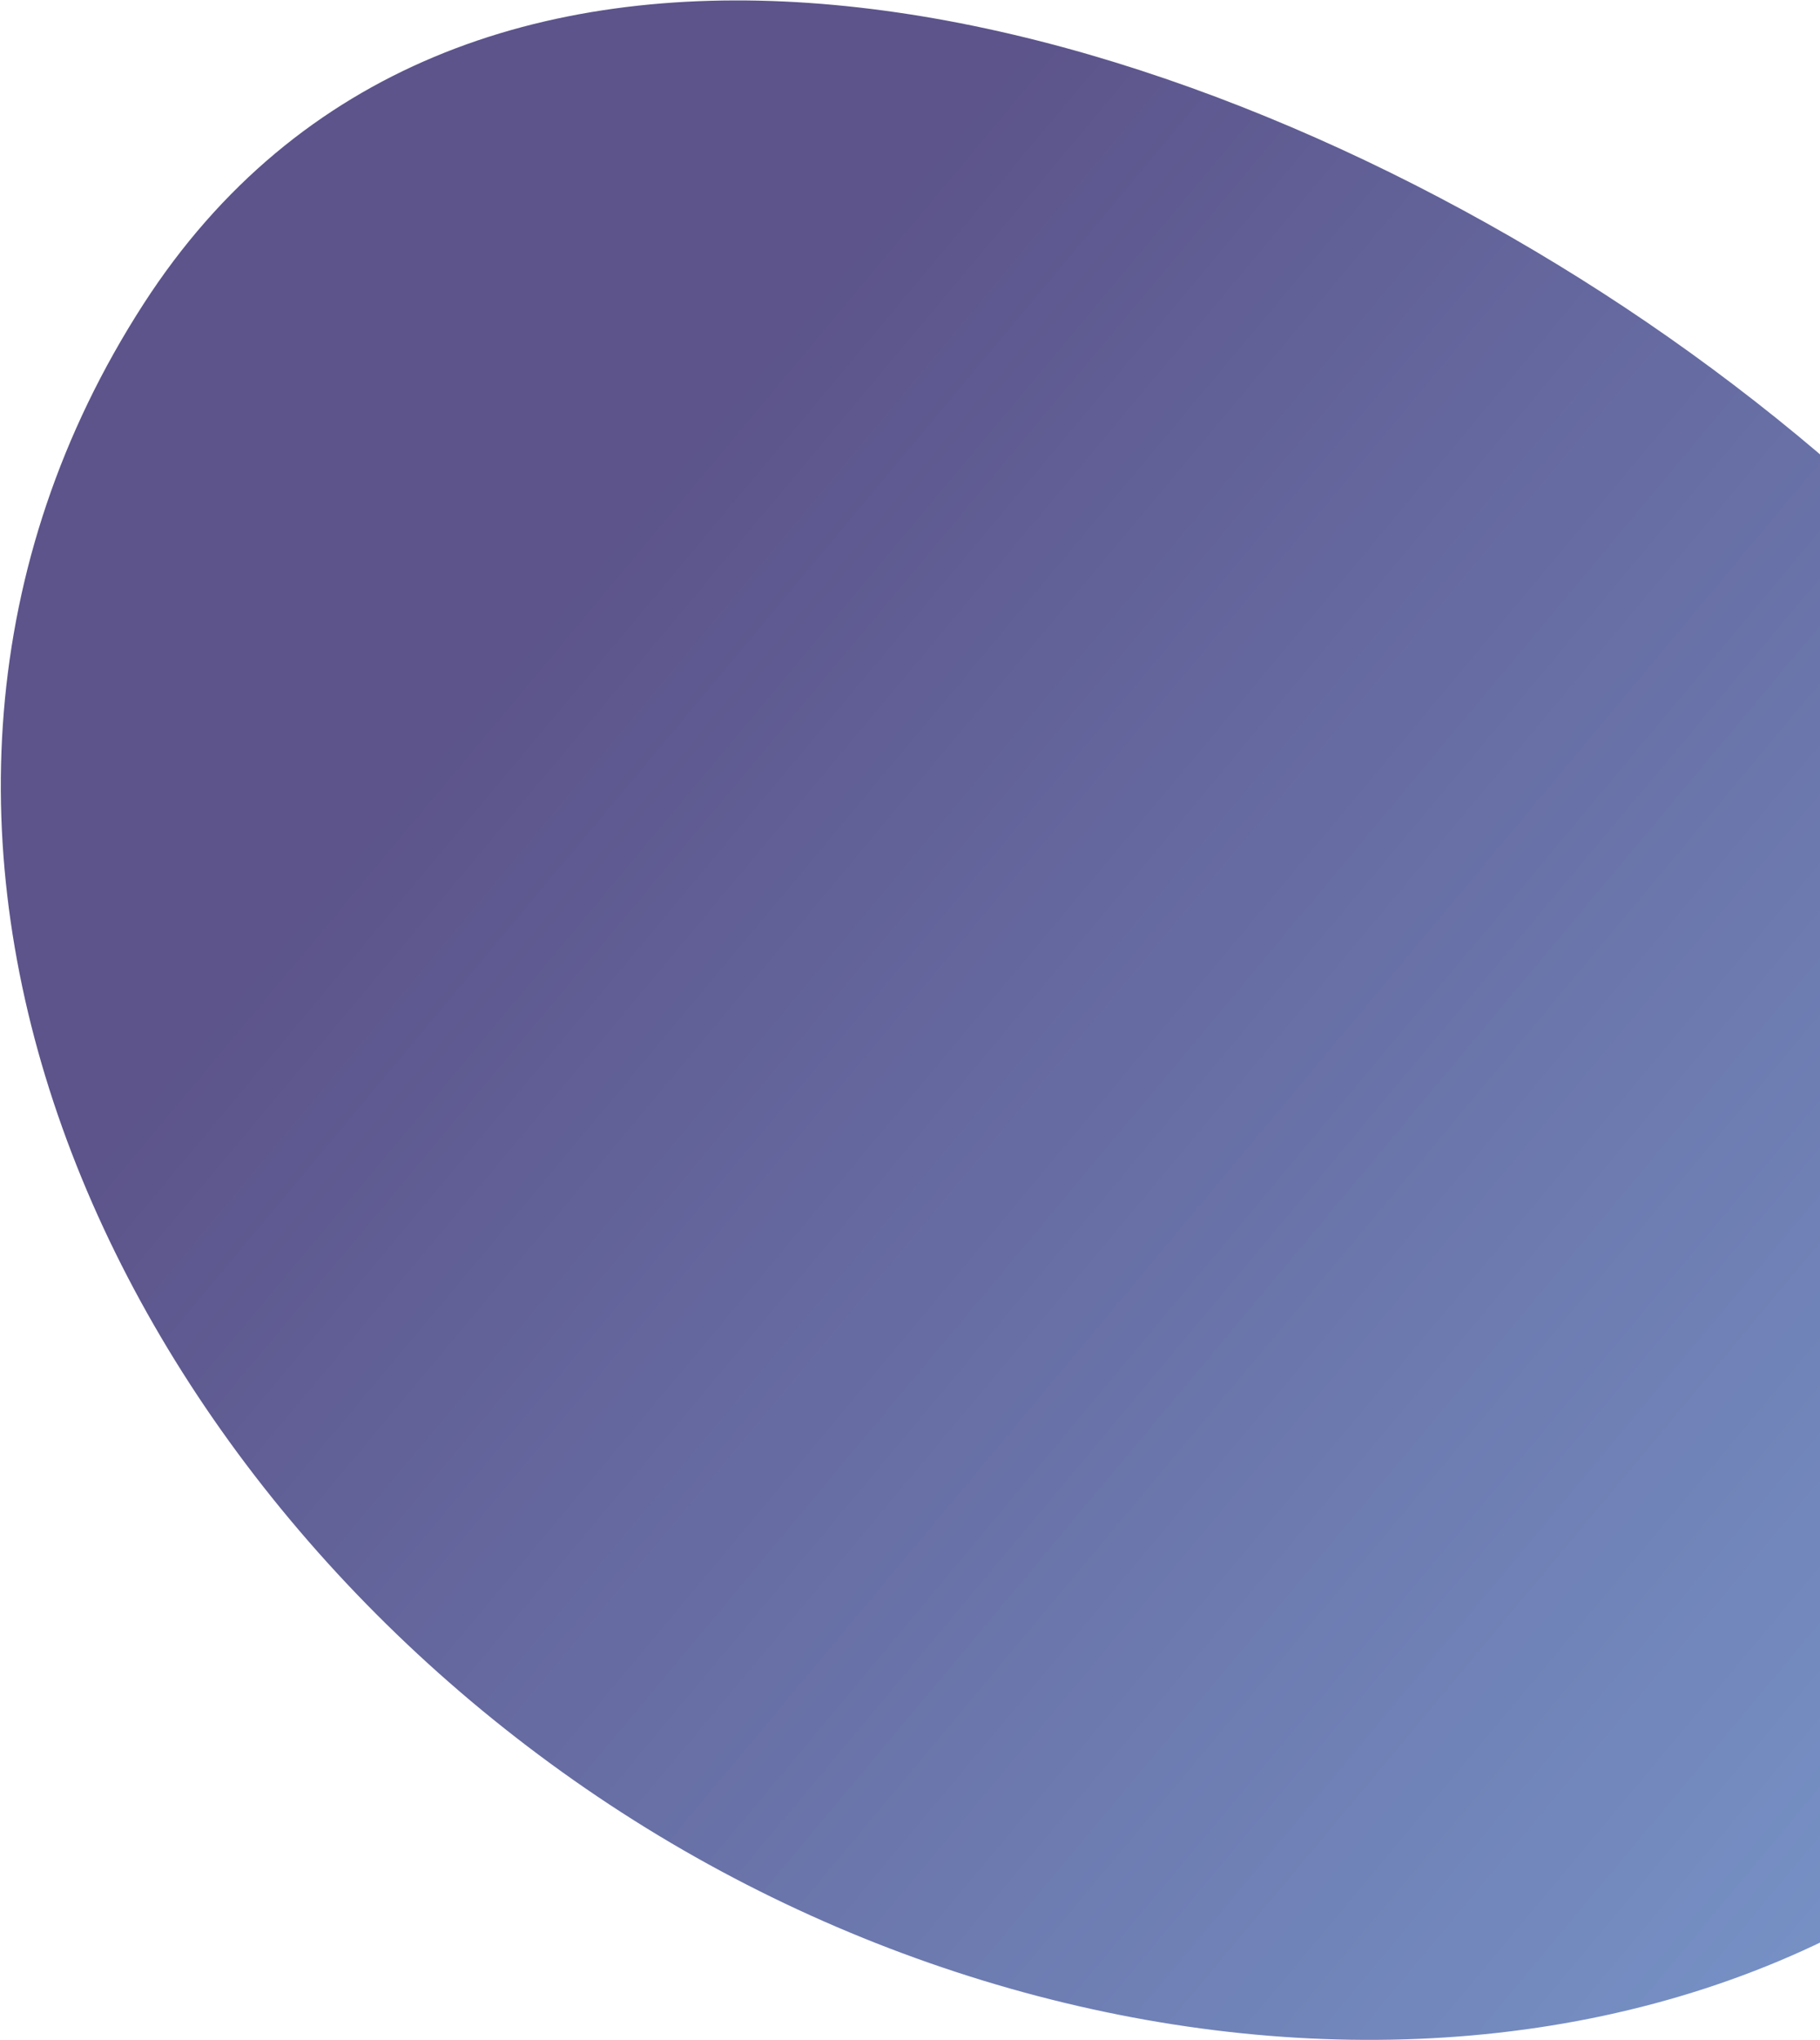<svg width="894" height="1002" viewBox="0 0 894 1002" fill="none" xmlns="http://www.w3.org/2000/svg">
<path fill-rule="evenodd" clip-rule="evenodd" d="M1072.98 796.01C909.216 1049.91 559.169 1053.97 305.484 890.338C50.462 725.847 -94.167 404.608 70.462 149.373C222.239 -85.937 551.926 -7.898 787.04 143.753C1020.7 294.468 1223.82 562.151 1072.98 796.01Z" fill="url(#paint0_linear_177_1874)"/>
<defs>
<linearGradient id="paint0_linear_177_1874" x1="311" y1="247.5" x2="1378" y2="1138.5" gradientUnits="userSpaceOnUse">
<stop stop-color="#5C548B"/>
<stop offset="1" stop-color="#84B1E4"/>
</linearGradient>
</defs>
</svg>
